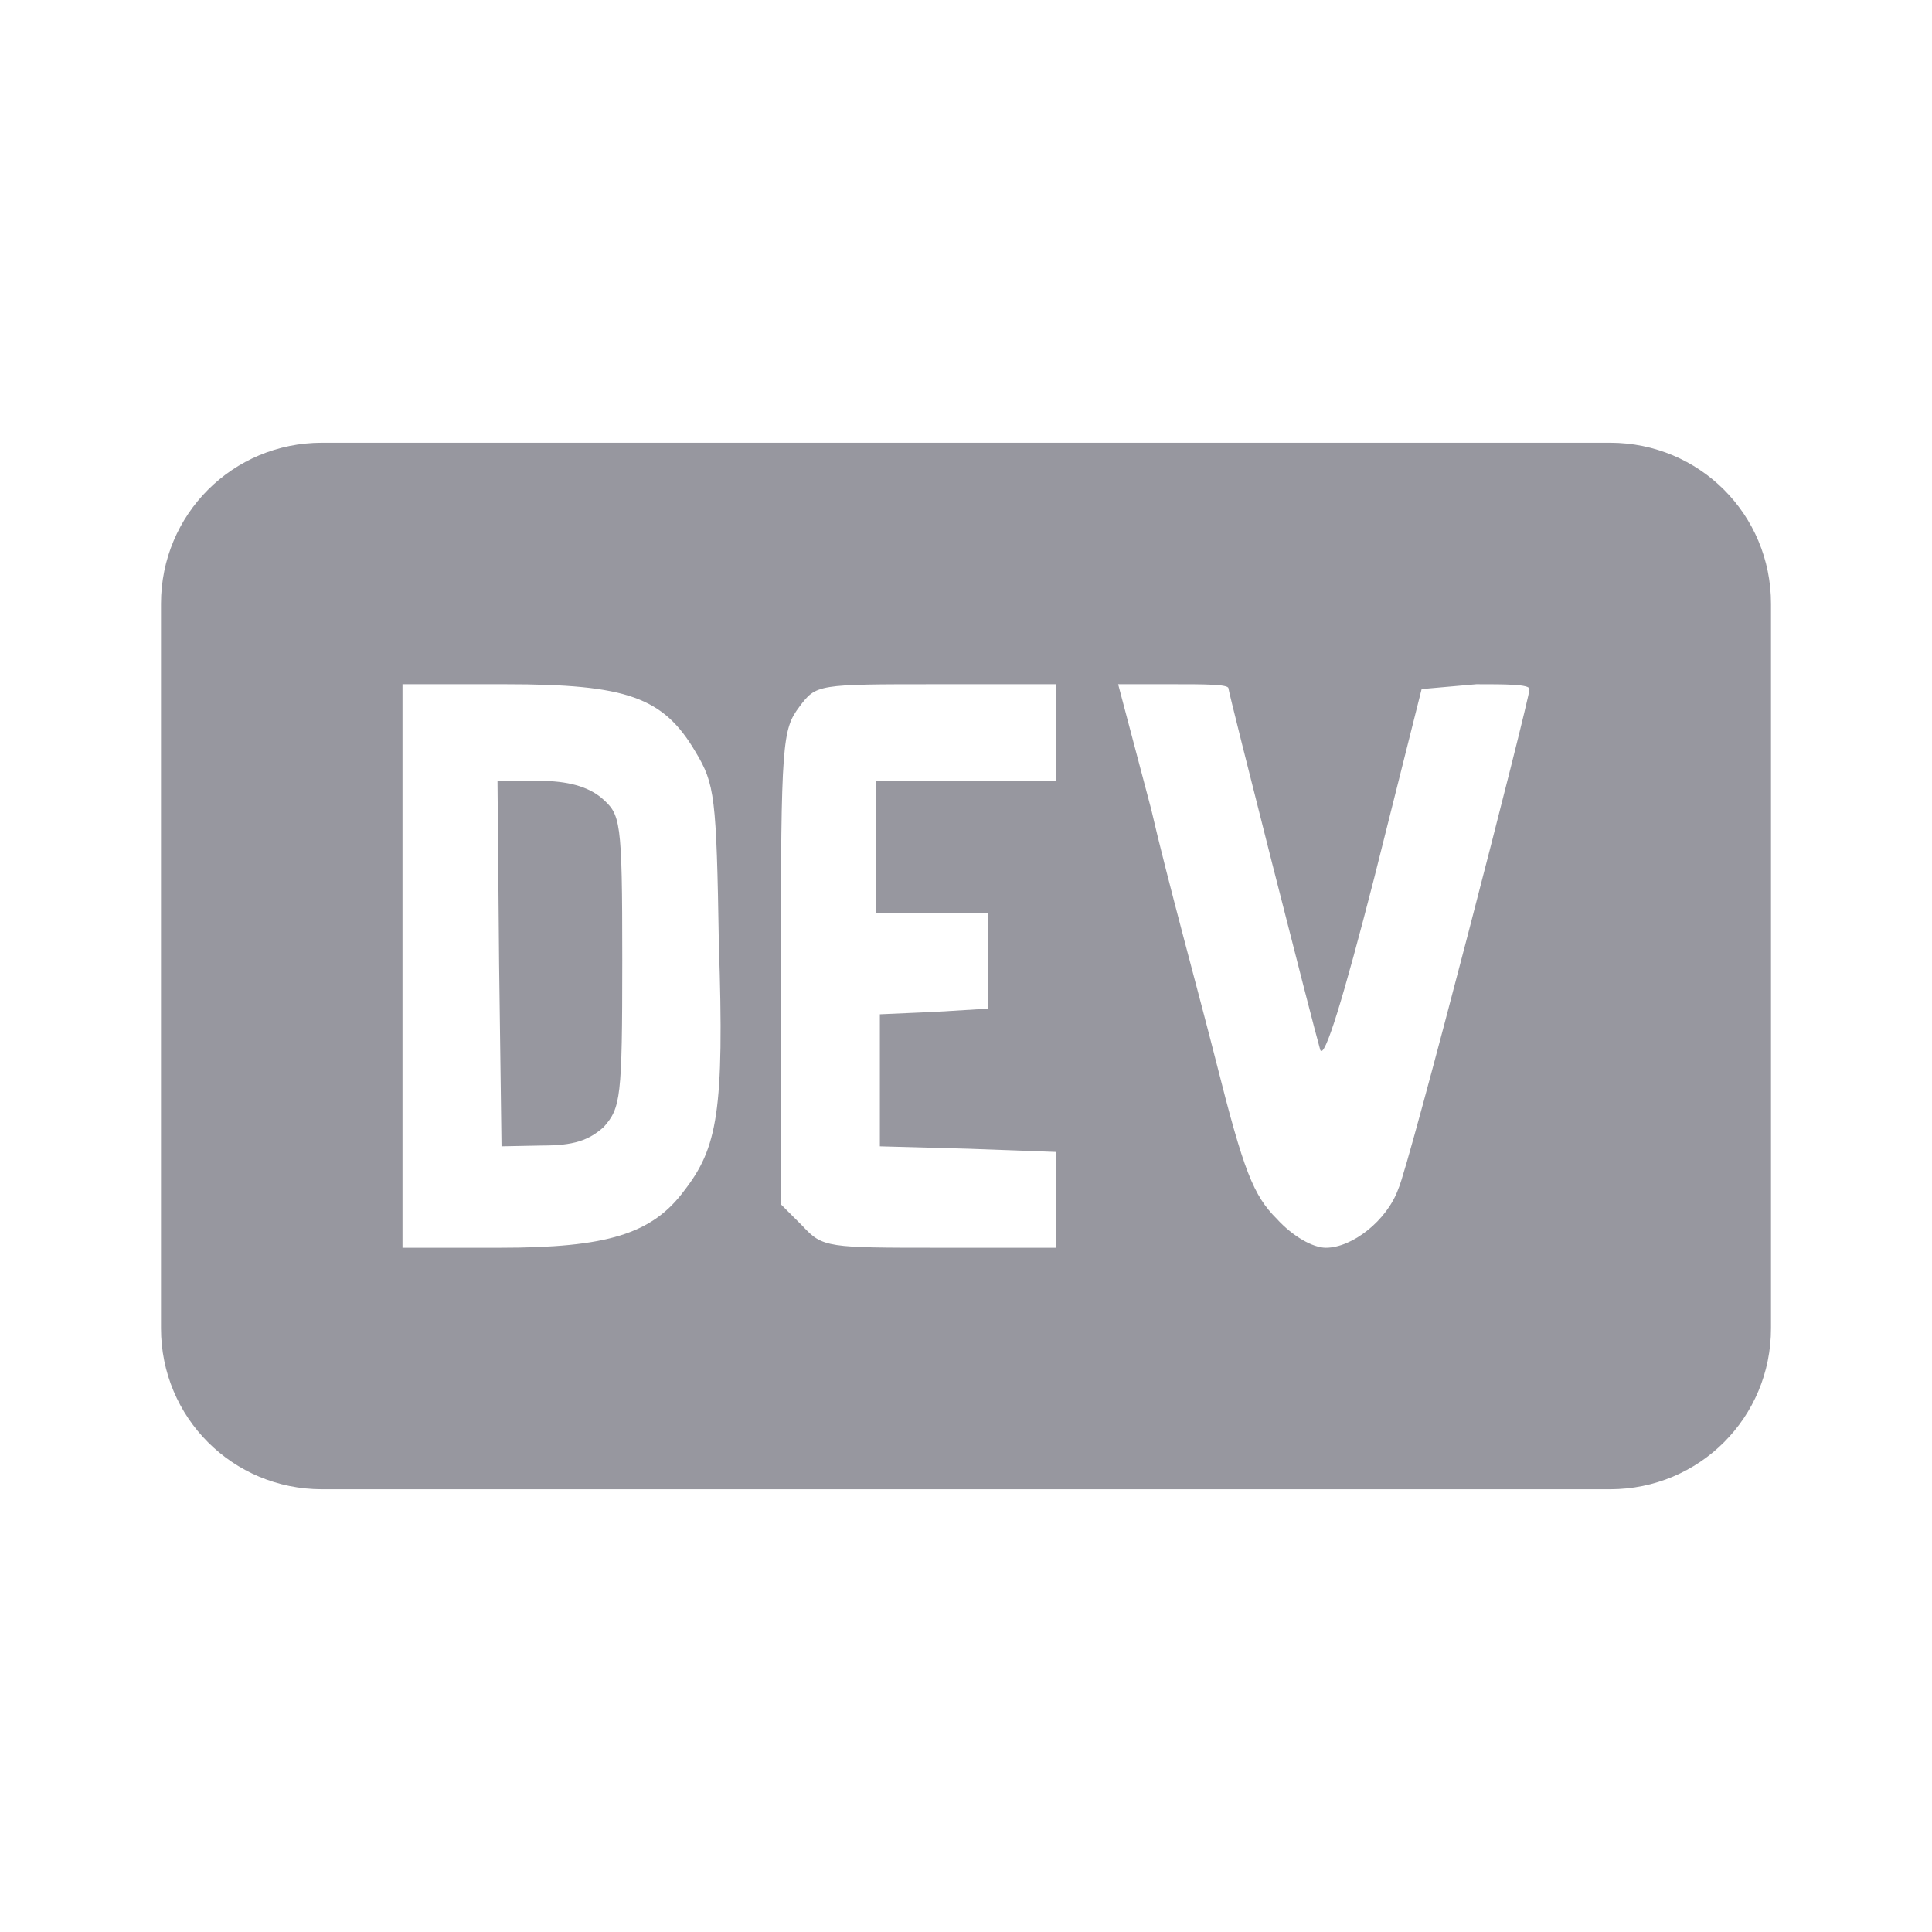 <svg width="60" height="60" viewBox="0 0 60 60" fill="none" xmlns="http://www.w3.org/2000/svg">
<path d="M19.325 29.825C19.325 34.125 19.275 34.4 18.75 35C18.275 35.425 17.8 35.575 16.85 35.575L15.575 35.6L15.5 29.925L15.45 24.25H16.75C17.625 24.25 18.25 24.425 18.675 24.775C19.275 25.3 19.325 25.4 19.325 29.825ZM55 18.75V41.25C55 44.025 52.775 46.25 50 46.25H10C7.225 46.25 5 44.025 5 41.25V18.75C5 15.975 7.225 13.75 10 13.75H50C52.775 13.75 55 15.975 55 18.75ZM22.325 29.325C22.25 24.725 22.2 24.35 21.6 23.35C20.6 21.65 19.475 21.25 15.7 21.25H12.5V38.75H15.525C18.85 38.75 20.25 38.325 21.25 36.975C22.275 35.65 22.5 34.525 22.325 29.325ZM32.8 21.25H29.1C25.375 21.25 25.35 21.25 24.825 21.95C24.3 22.65 24.25 23.025 24.25 30V37.4L24.925 38.075C25.55 38.75 25.7 38.75 29.2 38.75H32.8V35.775L30.075 35.675L27.325 35.6V31.5L29.025 31.425L30.675 31.325V28.35H27.2V24.25H32.8V21.25ZM47.5 21.4C47.5 21.25 46.75 21.25 45.85 21.25L44.15 21.4L42.675 27.275C41.725 30.975 41.125 32.95 41 32.6C40.8 31.925 38.15 21.5 38.15 21.375C38.15 21.25 37.375 21.25 36.45 21.25H34.725L35.75 25.125C36.25 27.3 37.225 30.825 37.775 33C38.625 36.375 38.925 37.125 39.65 37.85C40.15 38.4 40.775 38.75 41.175 38.75C42 38.75 43.075 37.9 43.425 36.925C43.75 36.25 47.5 21.725 47.5 21.4Z" fill="#97979F"/>
</svg>
